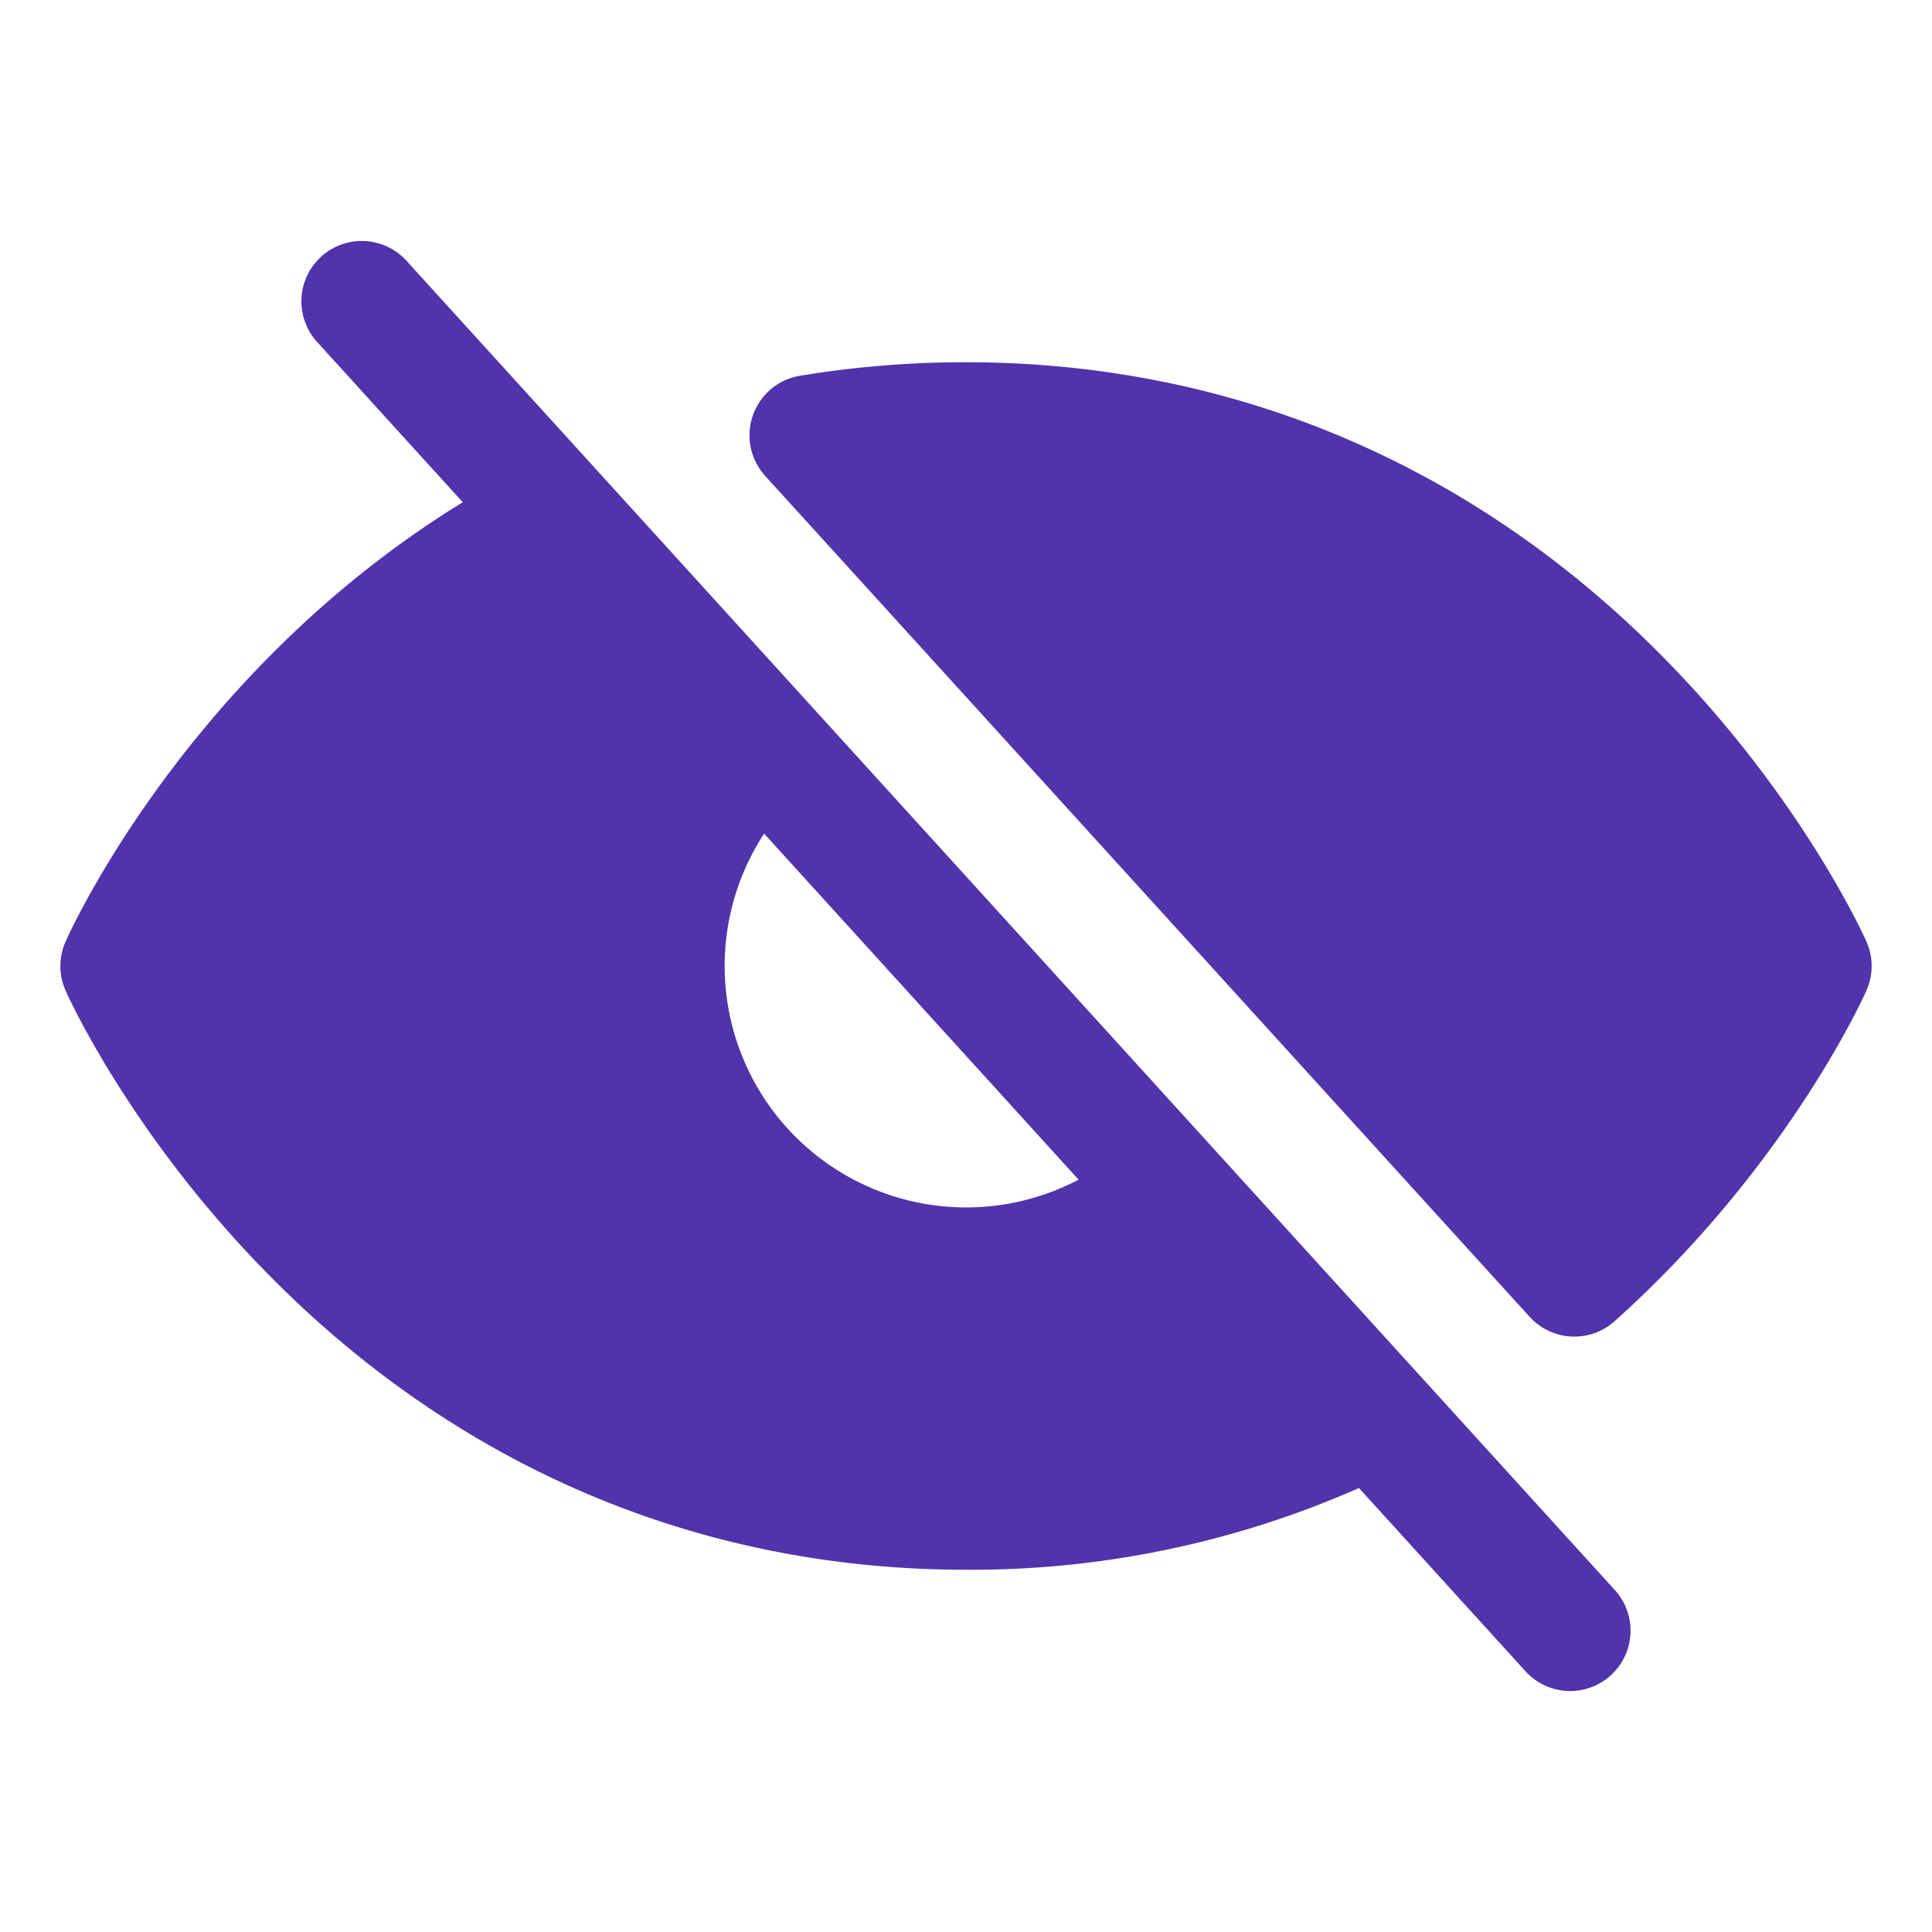 <svg xmlns="http://www.w3.org/2000/svg" width="100" height="100" viewBox="0 0 256 256"><path fill="#5133ab" d="M53.92 34.62a8 8 0 1 0-11.84 10.76l19.24 21.17C25 88.84 9.38 123.2 8.69 124.76a8 8 0 0 0 0 6.5c.35.79 8.82 19.57 27.65 38.4C61.43 194.74 93.12 208 128 208a127.11 127.11 0 0 0 52.07-10.83l22 24.21a8 8 0 1 0 11.84-10.76Zm89 121.69a32 32 0 0 1-41.67-45.85Zm104.39-25.05c-.42.94-10.55 23.37-33.36 43.8a8 8 0 0 1-11.26-.57L101.4 63.07a8 8 0 0 1 4.6-13.28A134 134 0 0 1 128 48c34.88 0 66.57 13.26 91.66 38.35c18.83 18.83 27.3 37.62 27.65 38.41a8 8 0 0 1 0 6.5Z"/></svg>